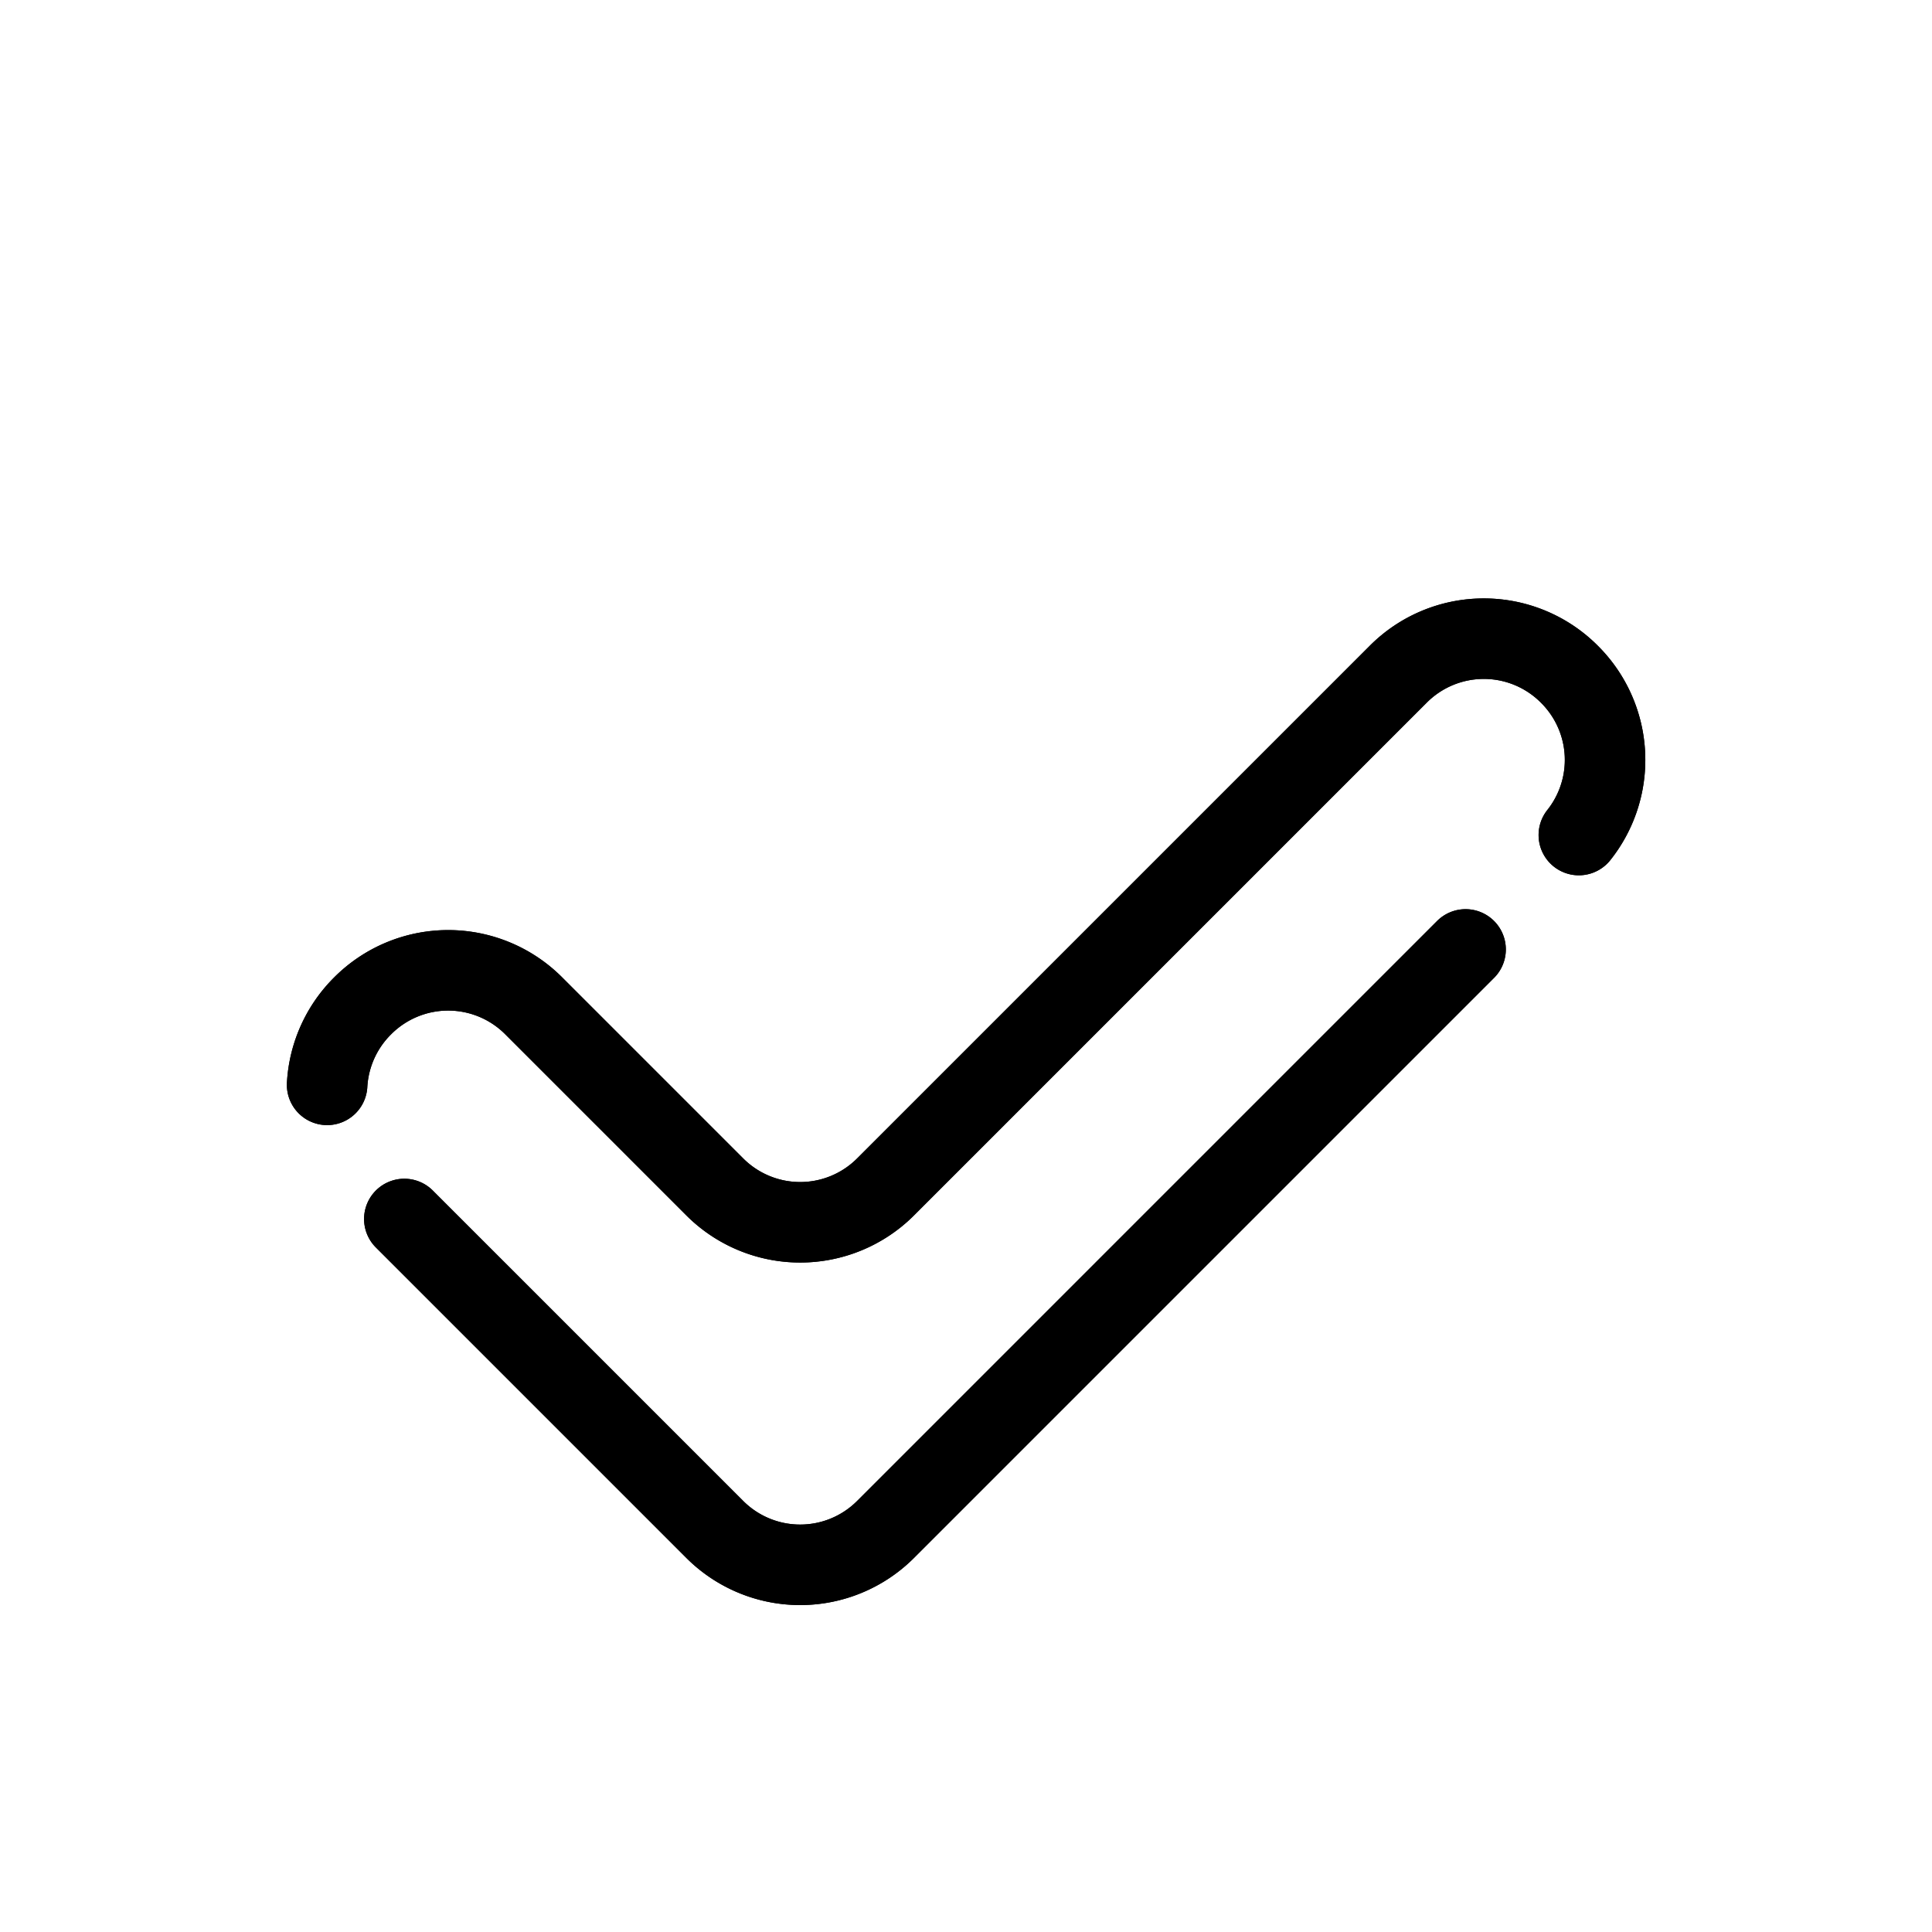 <svg xmlns="http://www.w3.org/2000/svg" viewBox="0 0 48 48"><title>871_ch_h</title><rect width="48" height="48" fill="none"/><path d="M34.73,16.76,22,29.49a3,3,0,0,1-4.24,0L13.27,25A3,3,0,0,0,9,25H9a3,3,0,0,0,0,4.24L17.76,38A3,3,0,0,0,22,38L39,21a3,3,0,0,0,0-4.24h0A3,3,0,0,0,34.73,16.76Z" fill="none" stroke="#000" stroke-linecap="round" stroke-linejoin="round" stroke-width="2" stroke-dasharray="36 4"/><path d="M34.73,16.76,22,29.49a3,3,0,0,1-4.24,0L13.27,25A3,3,0,0,0,9,25H9a3,3,0,0,0,0,4.24L17.76,38A3,3,0,0,0,22,38L39,21a3,3,0,0,0,0-4.24h0A3,3,0,0,0,34.73,16.76Z" fill="none" stroke="#000" stroke-linecap="round" stroke-linejoin="round" stroke-width="2" stroke-dasharray="36 4"/></svg>